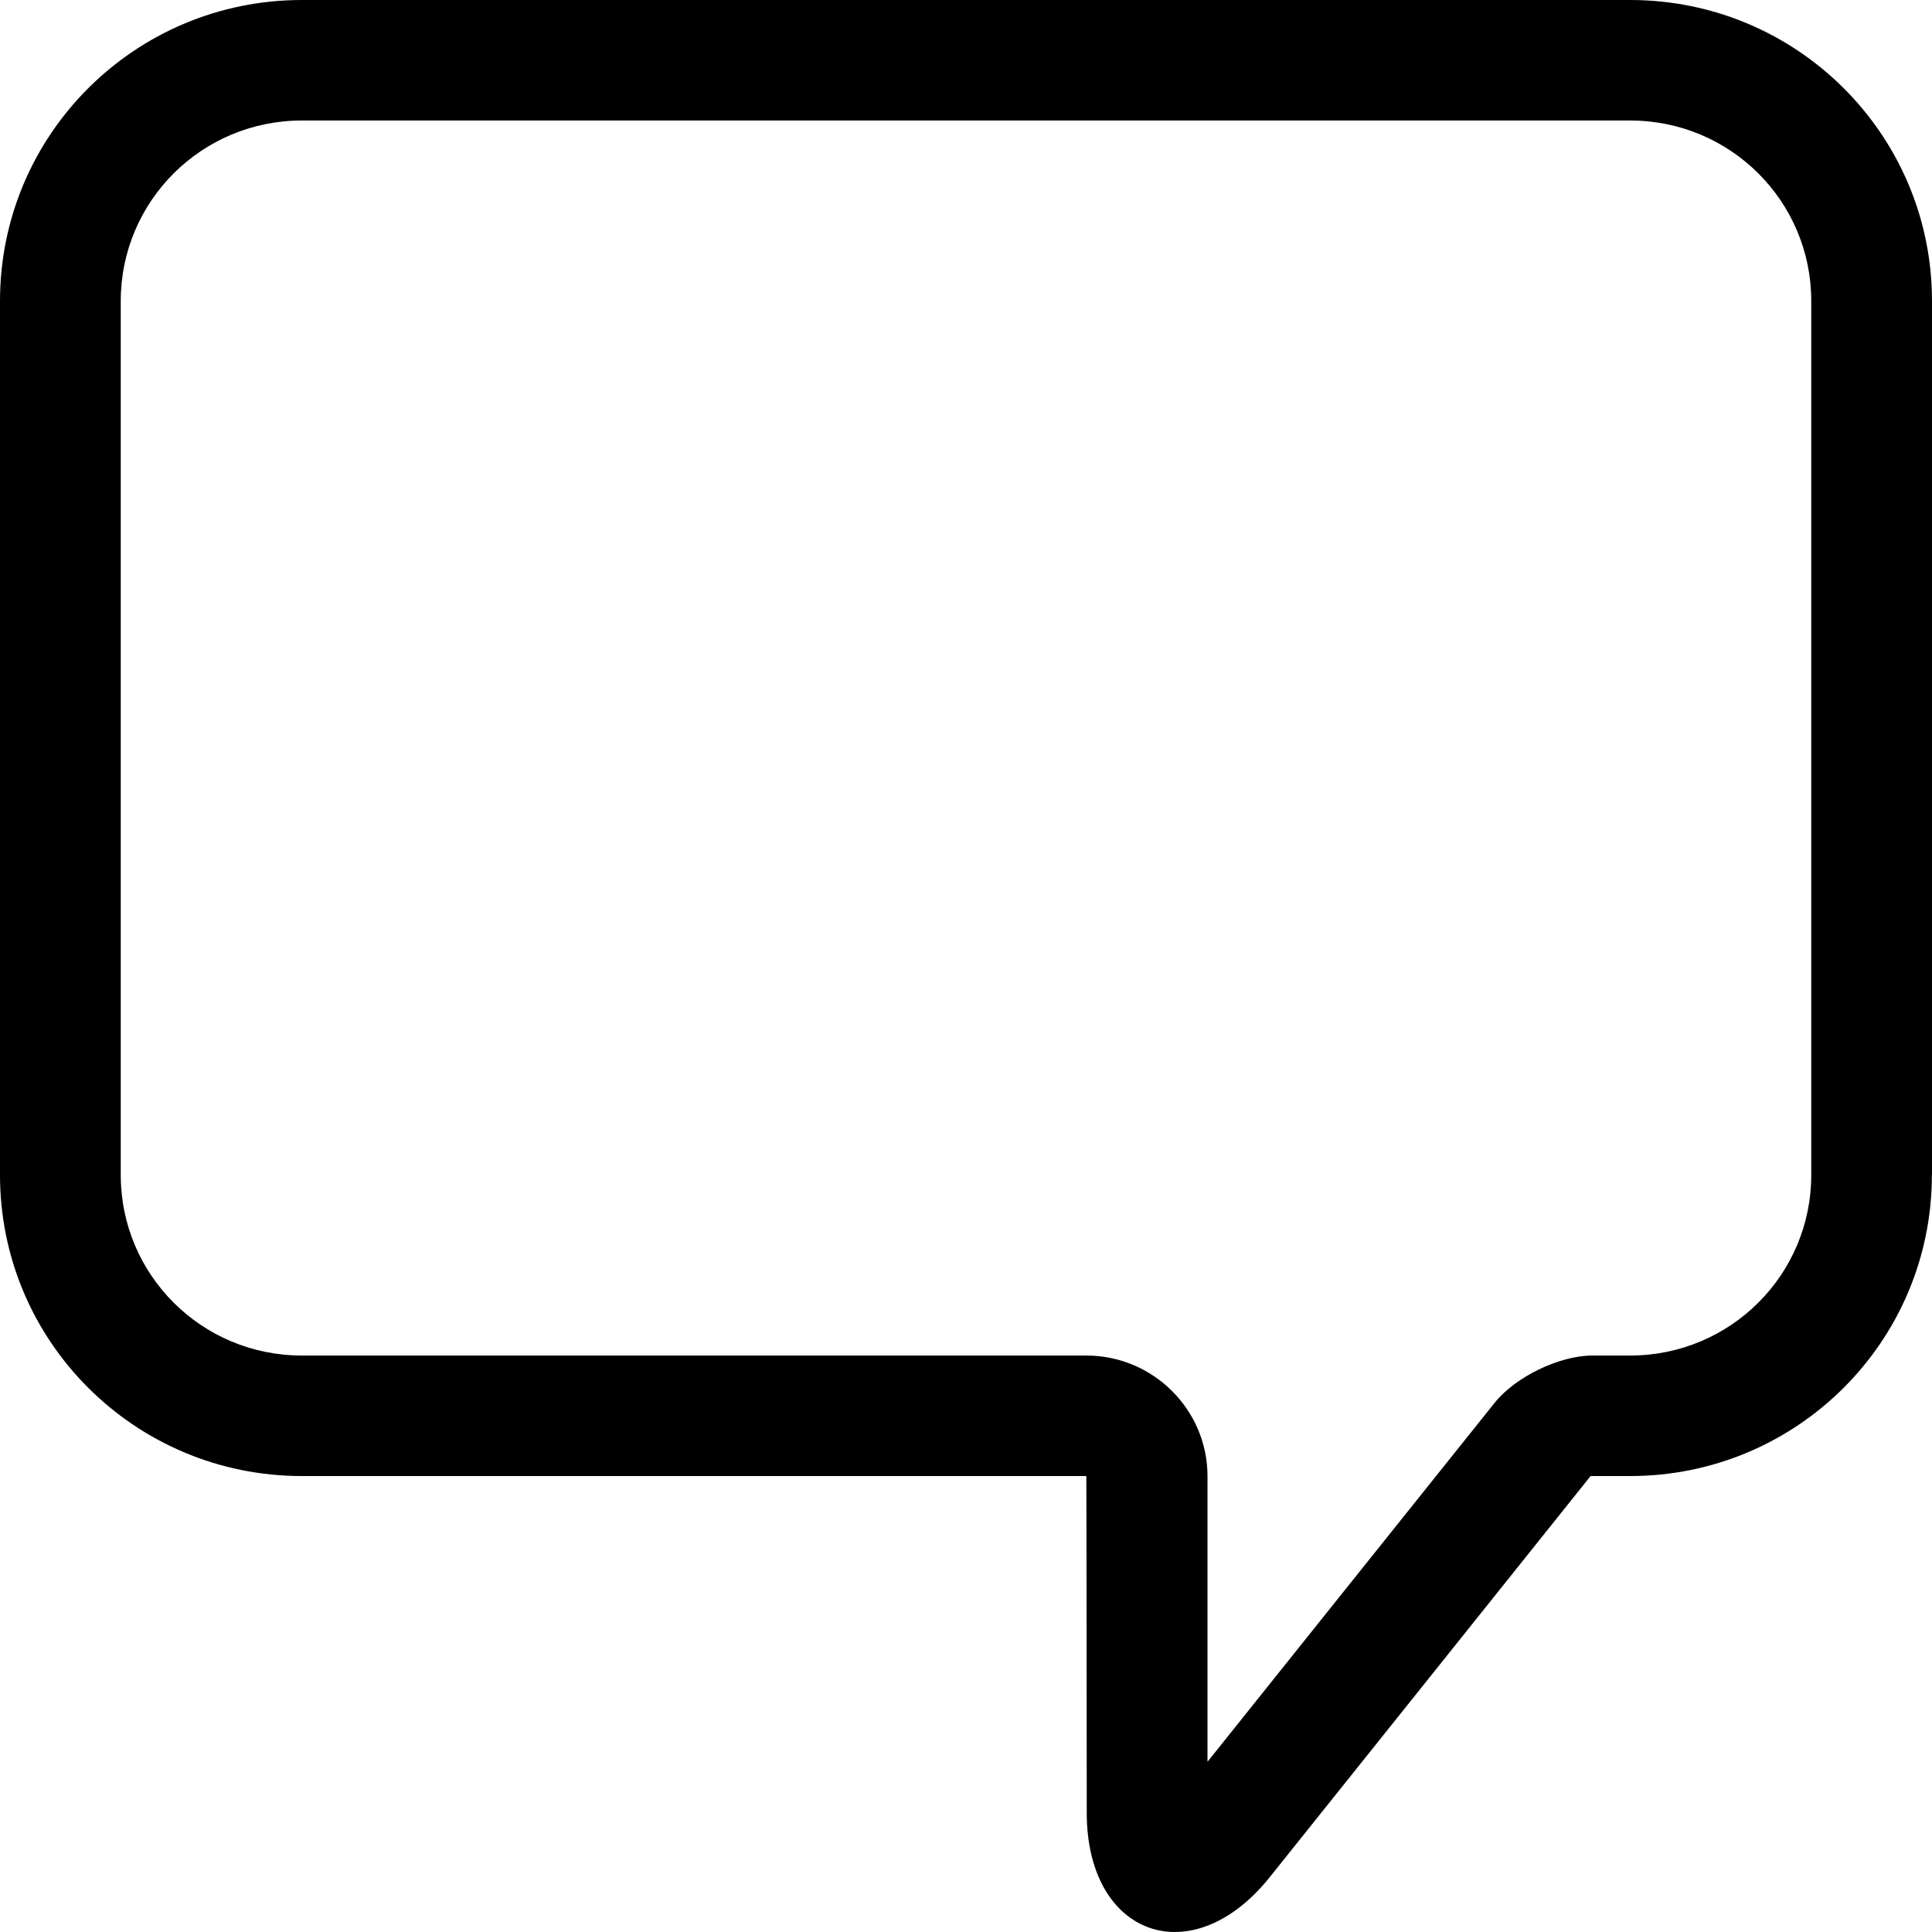 <svg id="default-comment" width="32" height="32" viewBox="0 0 32 32" xmlns="http://www.w3.org/2000/svg"><path fill="currentColor" d="M32 19.462V4.986C32 2.23 29.763 0 27 0H5C2.235 0 0 2.23 0 4.986v14.476c0 2.757 2.237 4.986 5 4.986h12.993c.003 0 .007 5.578.007 5.578 0 2.05 1.748 2.667 3.03 1.067l2.808-3.51 2.807-3.51-.78.375H27c2.762 0 4.998-2.23 4.998-4.986zm-5.568 2.99h-.057c-.548 0-1.275.353-1.62.784l-2.48 3.1c-2.105 2.634-2.105 2.634-2.807 3.51-.096.12-.17.19-.202.208.085-.05.243-.075.434-.008.19.067.294.185.33.274-.014-.034-.03-.137-.03-.294V24.45c0-1.1-.9-1.998-2.007-1.998H5c-1.66 0-3-1.336-3-2.99V4.986c0-1.653 1.34-2.99 3-2.99h22c1.66 0 3 1.336 3 2.99v14.476c0 1.653-1.34 2.99-3 2.99h-.568z"/><rect fill="none" x="0" y="0" width="32" height="32"></rect></svg>